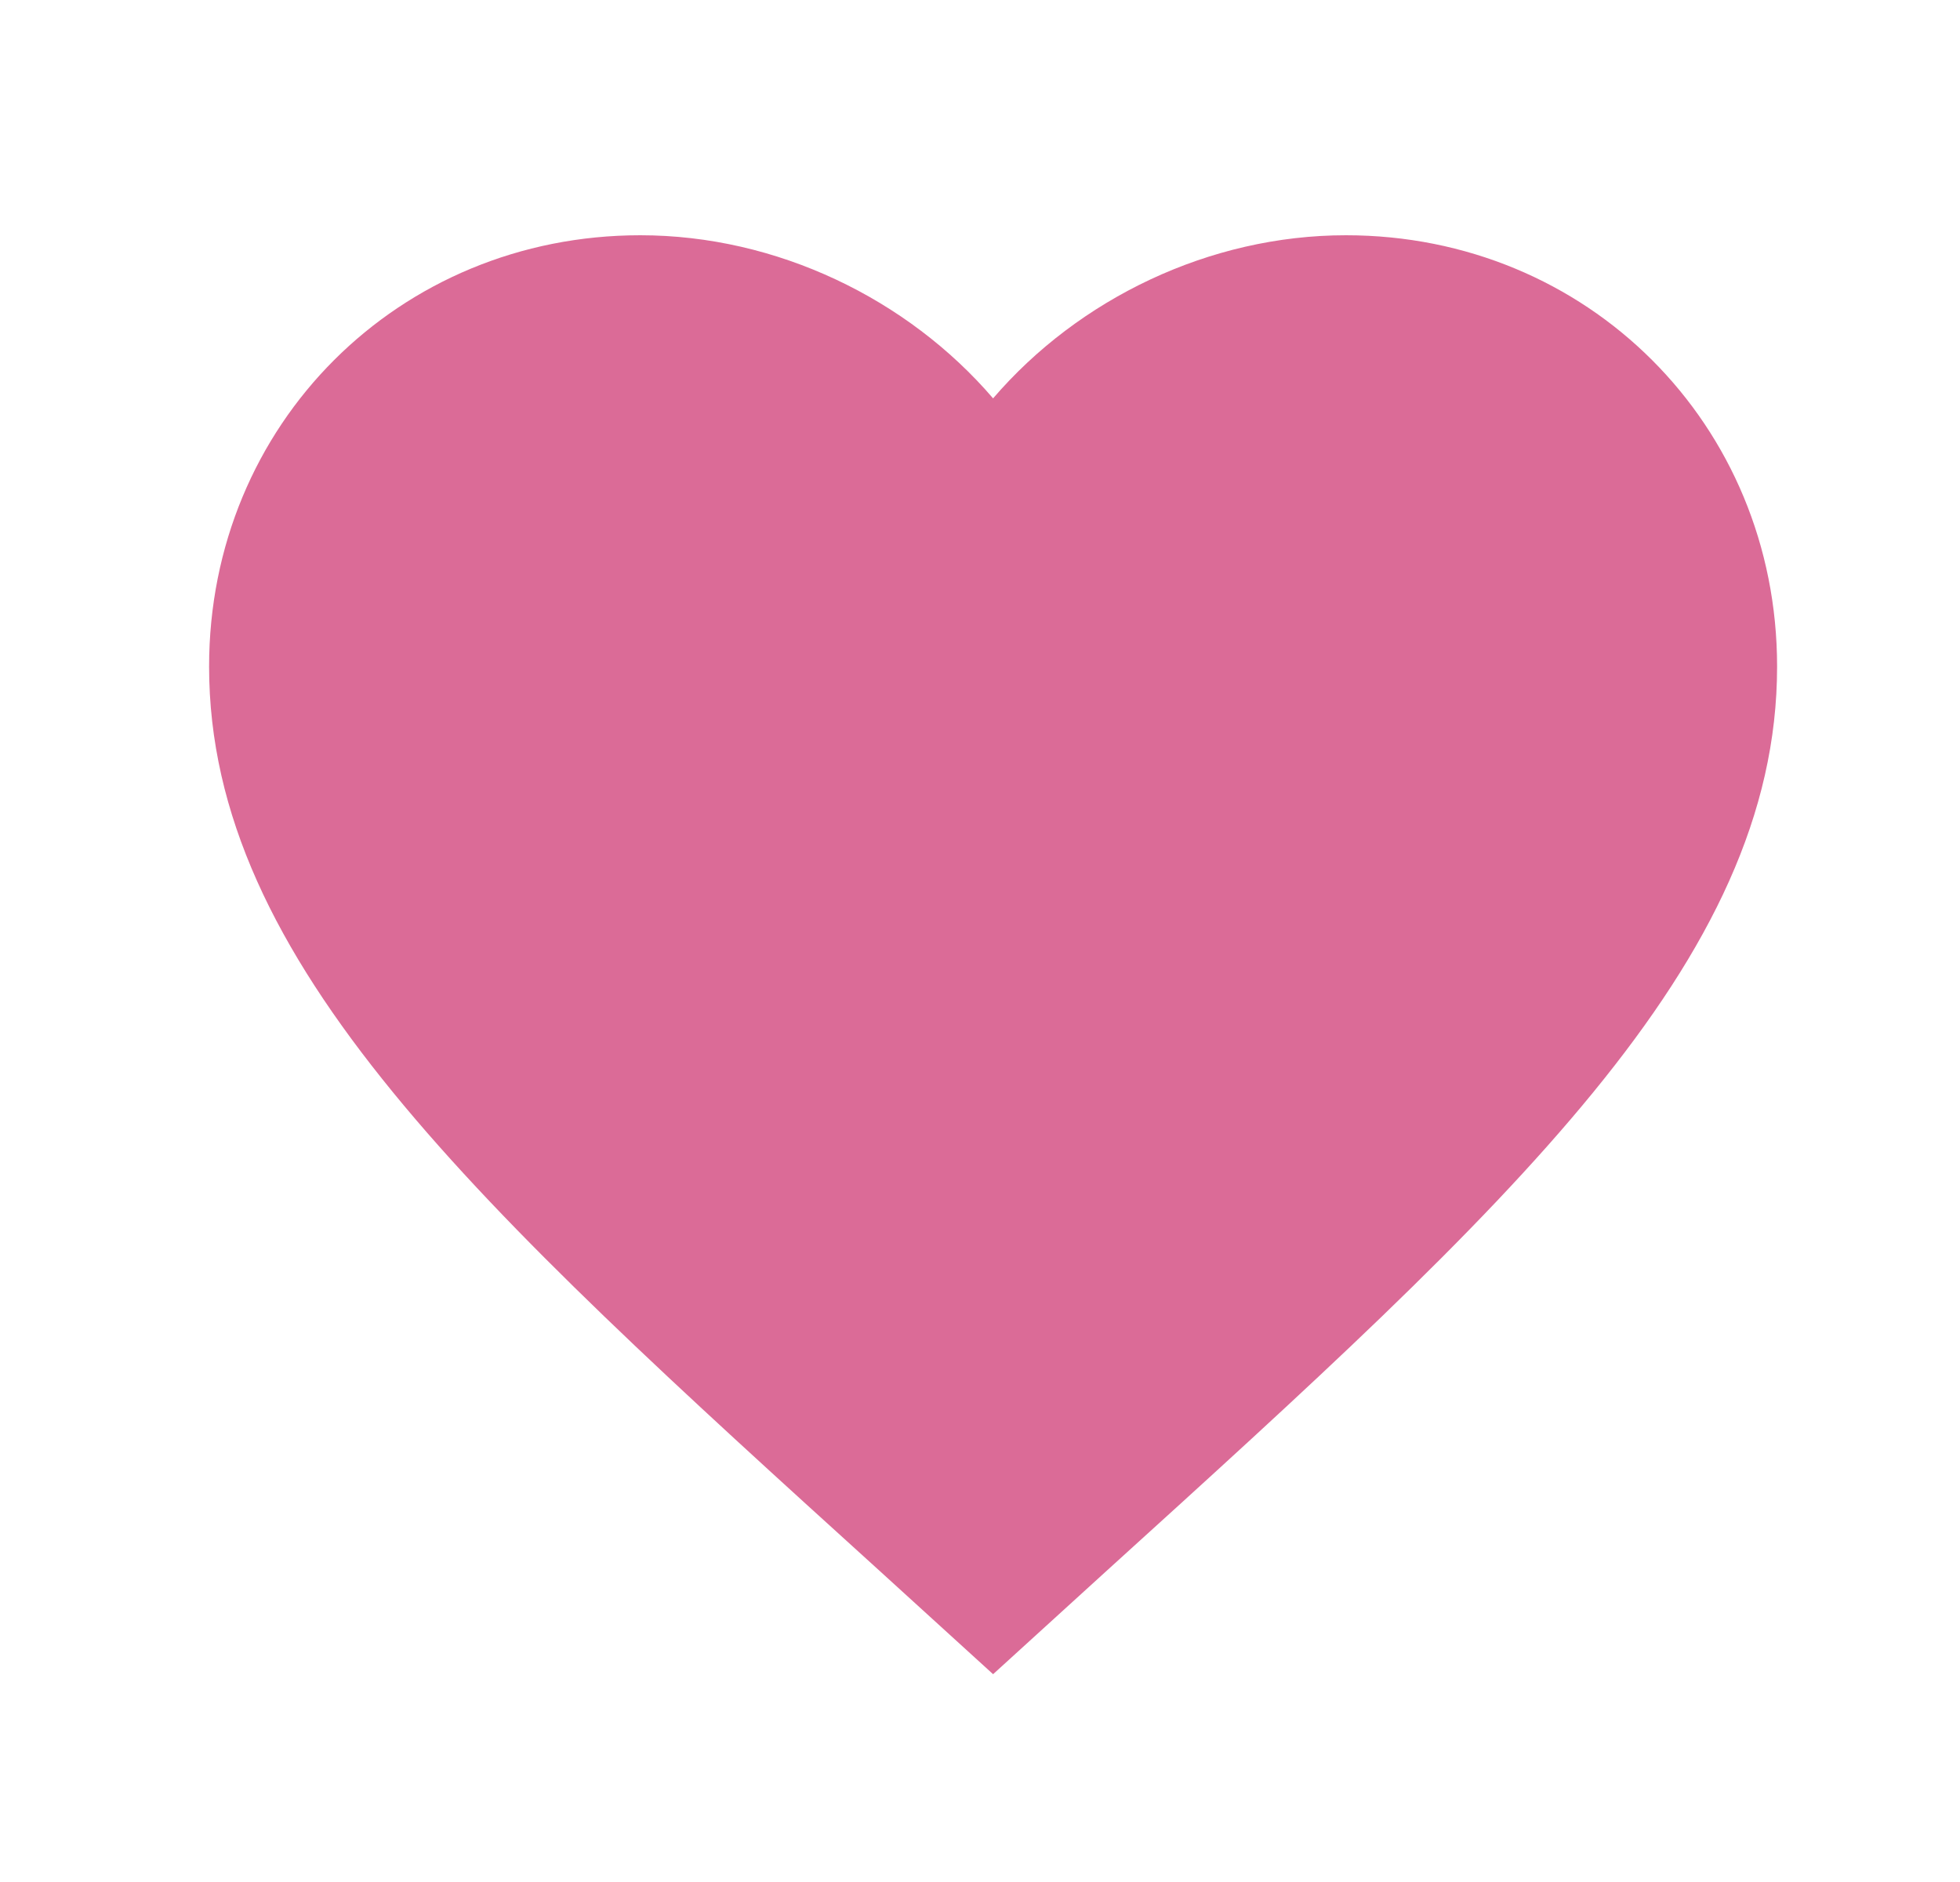 <svg width="25" height="24" viewBox="0 0 25 24" fill="none" xmlns="http://www.w3.org/2000/svg">
<g id="mdi:cards-heart">
<path id="Vector" d="M12.667 21.35L11.217 20.03C6.067 15.36 2.667 12.27 2.667 8.5C2.667 5.41 5.087 3 8.167 3C9.907 3 11.577 3.81 12.667 5.08C13.757 3.81 15.427 3 17.167 3C20.247 3 22.667 5.41 22.667 8.5C22.667 12.27 19.267 15.36 14.117 20.03L12.667 21.35Z" fill="#DB6B97"/>
</g>
</svg>
